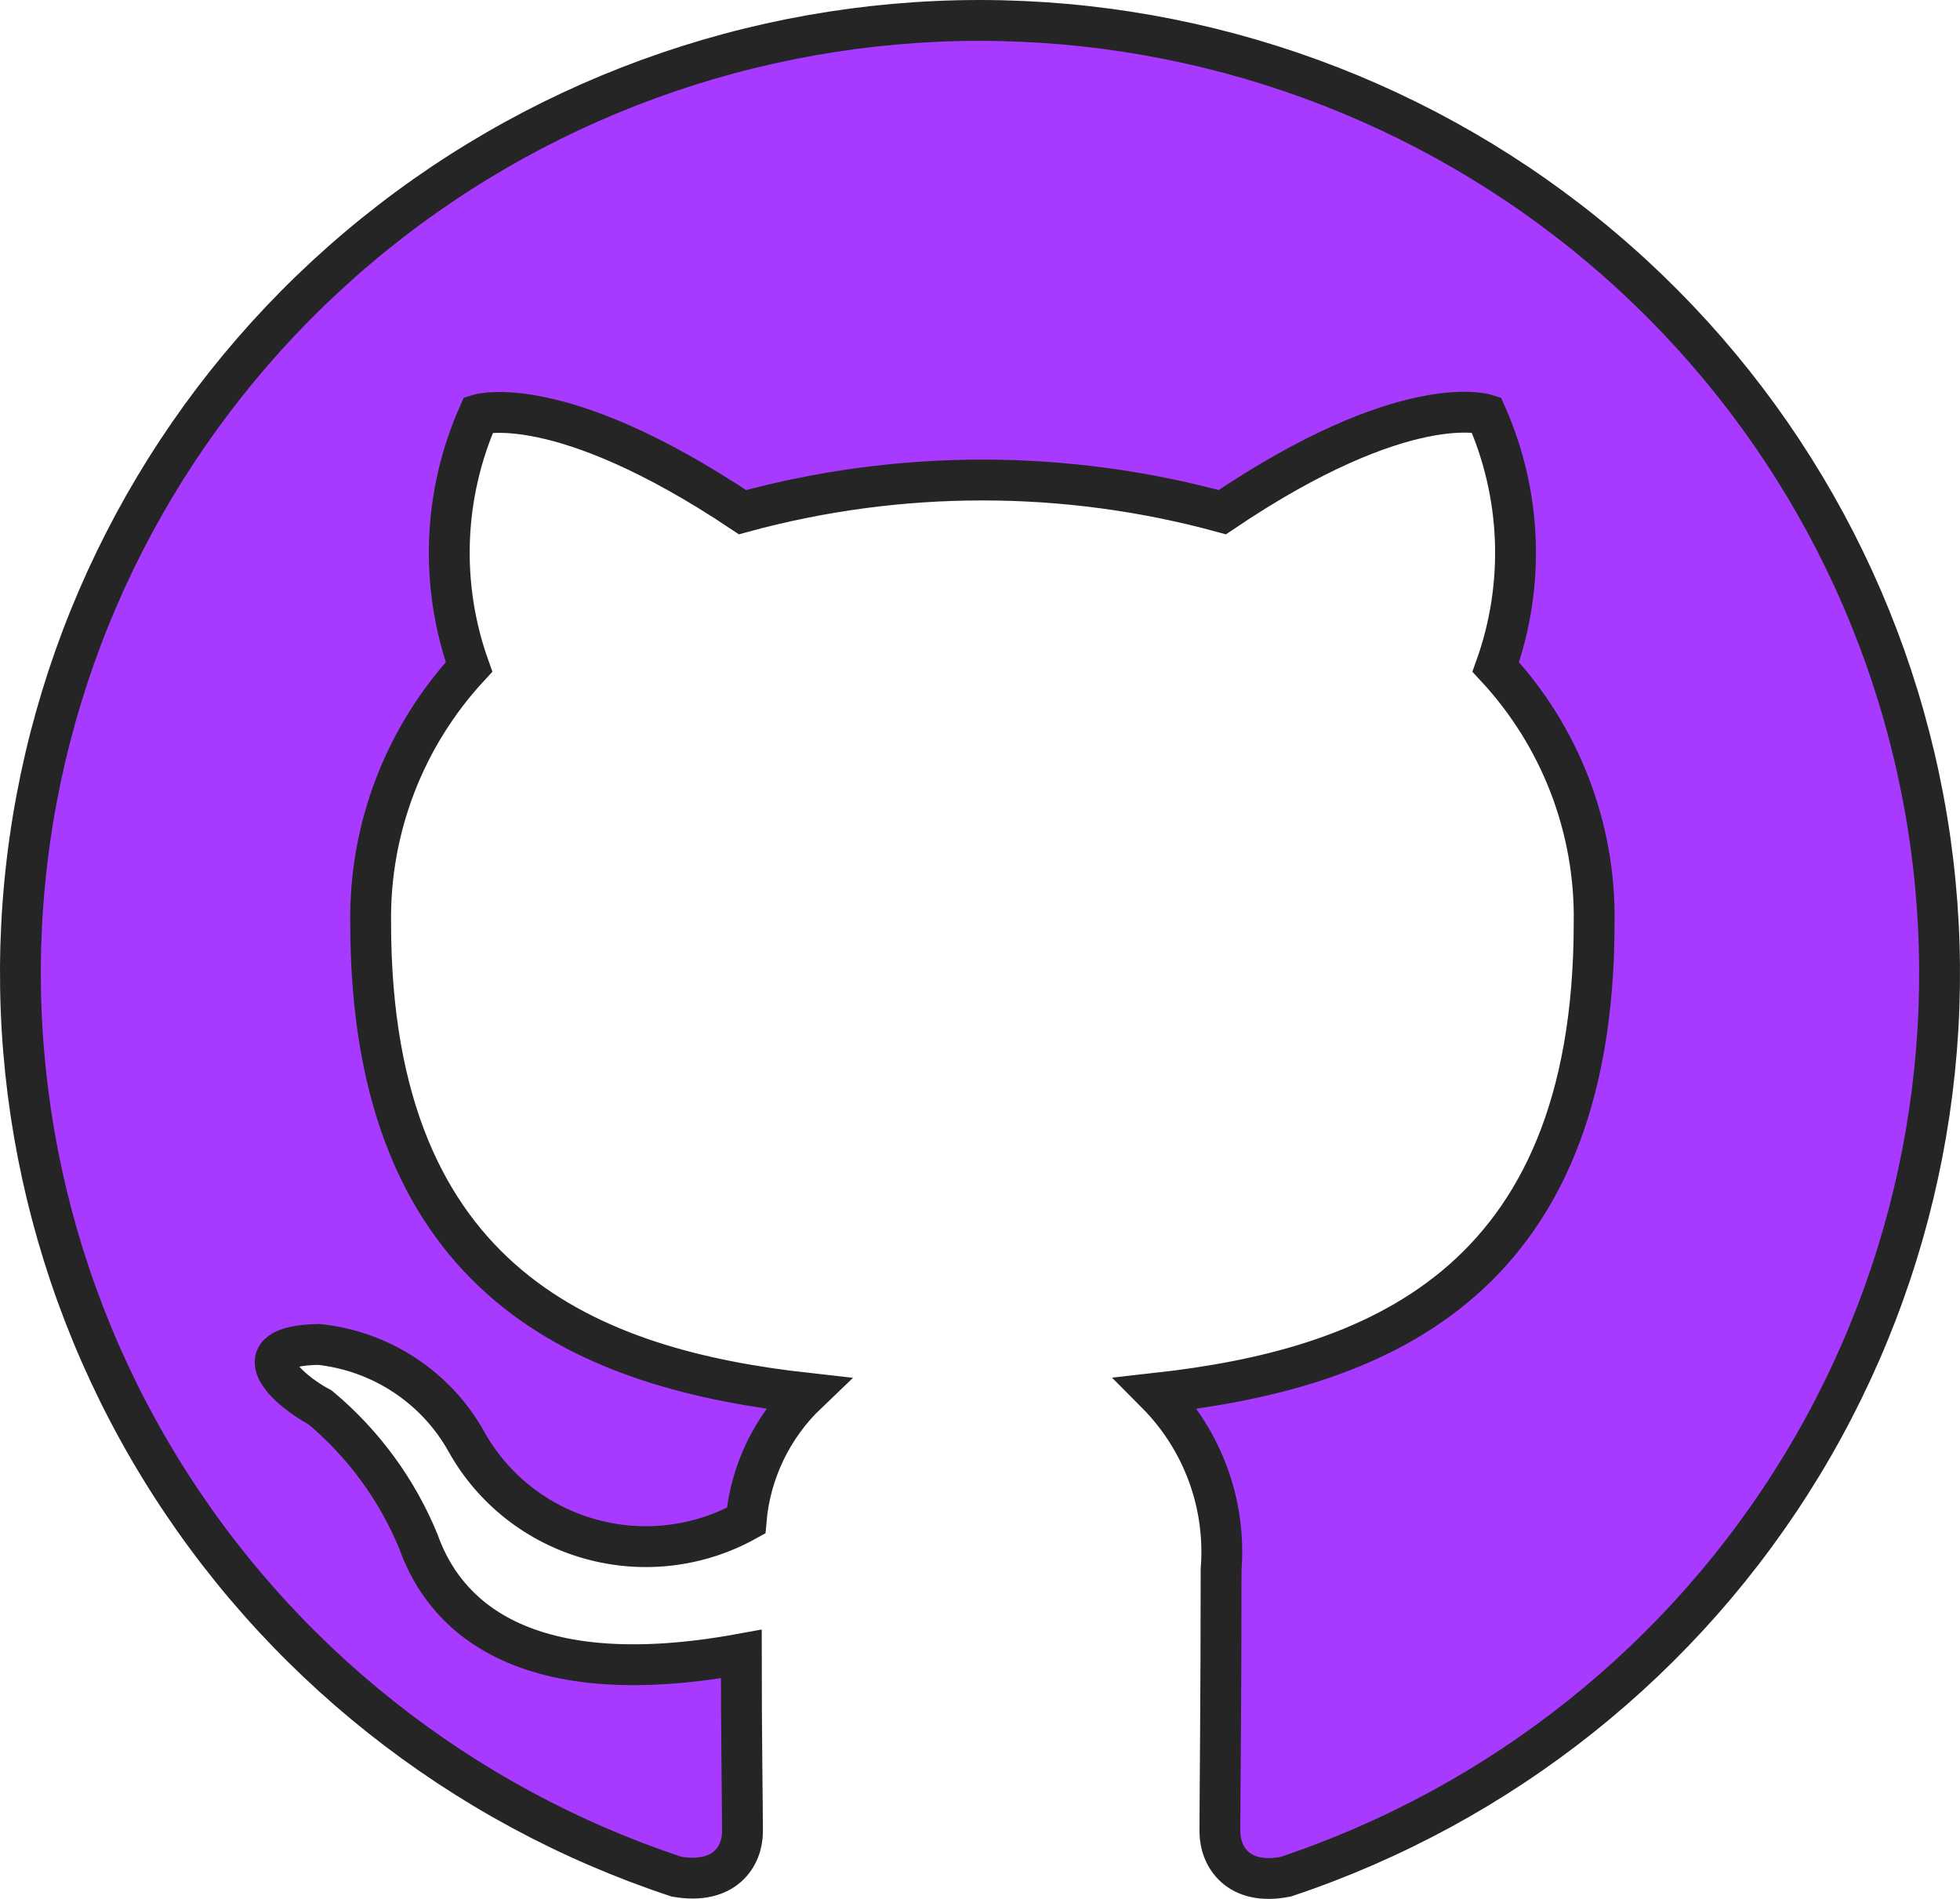 <svg id="q" viewBox="0 0 96 93" fill="none" xmlns="http://www.w3.org/2000/svg">
<path d="M48 1C36.84 1 26.044 4.943 17.544 12.121C9.044 19.299 3.395 29.245 1.607 40.18C-0.181 51.114 2.01 62.323 7.786 71.801C13.563 81.279 22.549 88.407 33.136 91.911C35.486 92.319 36.367 90.919 36.367 89.695C36.367 88.587 36.309 84.913 36.309 81.006C24.5 83.164 21.445 78.149 20.505 75.525C19.462 72.973 17.808 70.711 15.688 68.935C14.043 68.061 11.693 65.903 15.629 65.845C17.132 66.007 18.573 66.526 19.831 67.358C21.089 68.19 22.126 69.311 22.855 70.626C23.498 71.772 24.362 72.781 25.398 73.596C26.435 74.41 27.623 75.013 28.895 75.37C30.166 75.728 31.496 75.833 32.809 75.679C34.121 75.525 35.391 75.116 36.544 74.475C36.747 72.103 37.812 69.886 39.54 68.236C29.082 67.069 18.155 63.045 18.155 45.202C18.089 40.565 19.813 36.08 22.973 32.664C21.536 28.635 21.704 24.213 23.442 20.302C23.442 20.302 27.378 19.077 36.367 25.084C44.058 22.984 52.177 22.984 59.867 25.084C68.856 19.019 72.792 20.302 72.792 20.302C74.531 24.212 74.699 28.635 73.262 32.664C76.431 36.074 78.157 40.563 78.08 45.202C78.08 63.104 67.093 67.069 56.636 68.236C57.758 69.364 58.621 70.719 59.169 72.208C59.716 73.697 59.934 75.286 59.809 76.866C59.809 83.106 59.75 88.12 59.75 89.695C59.75 90.92 60.631 92.377 62.981 91.911C73.55 88.379 82.51 81.234 88.262 71.751C94.014 62.268 96.183 51.065 94.383 40.141C92.583 29.217 86.93 19.284 78.434 12.115C69.938 4.945 59.151 1.006 48 1Z" fill="#A839FF" stroke="#252525" stroke-width="2"/>
</svg>
